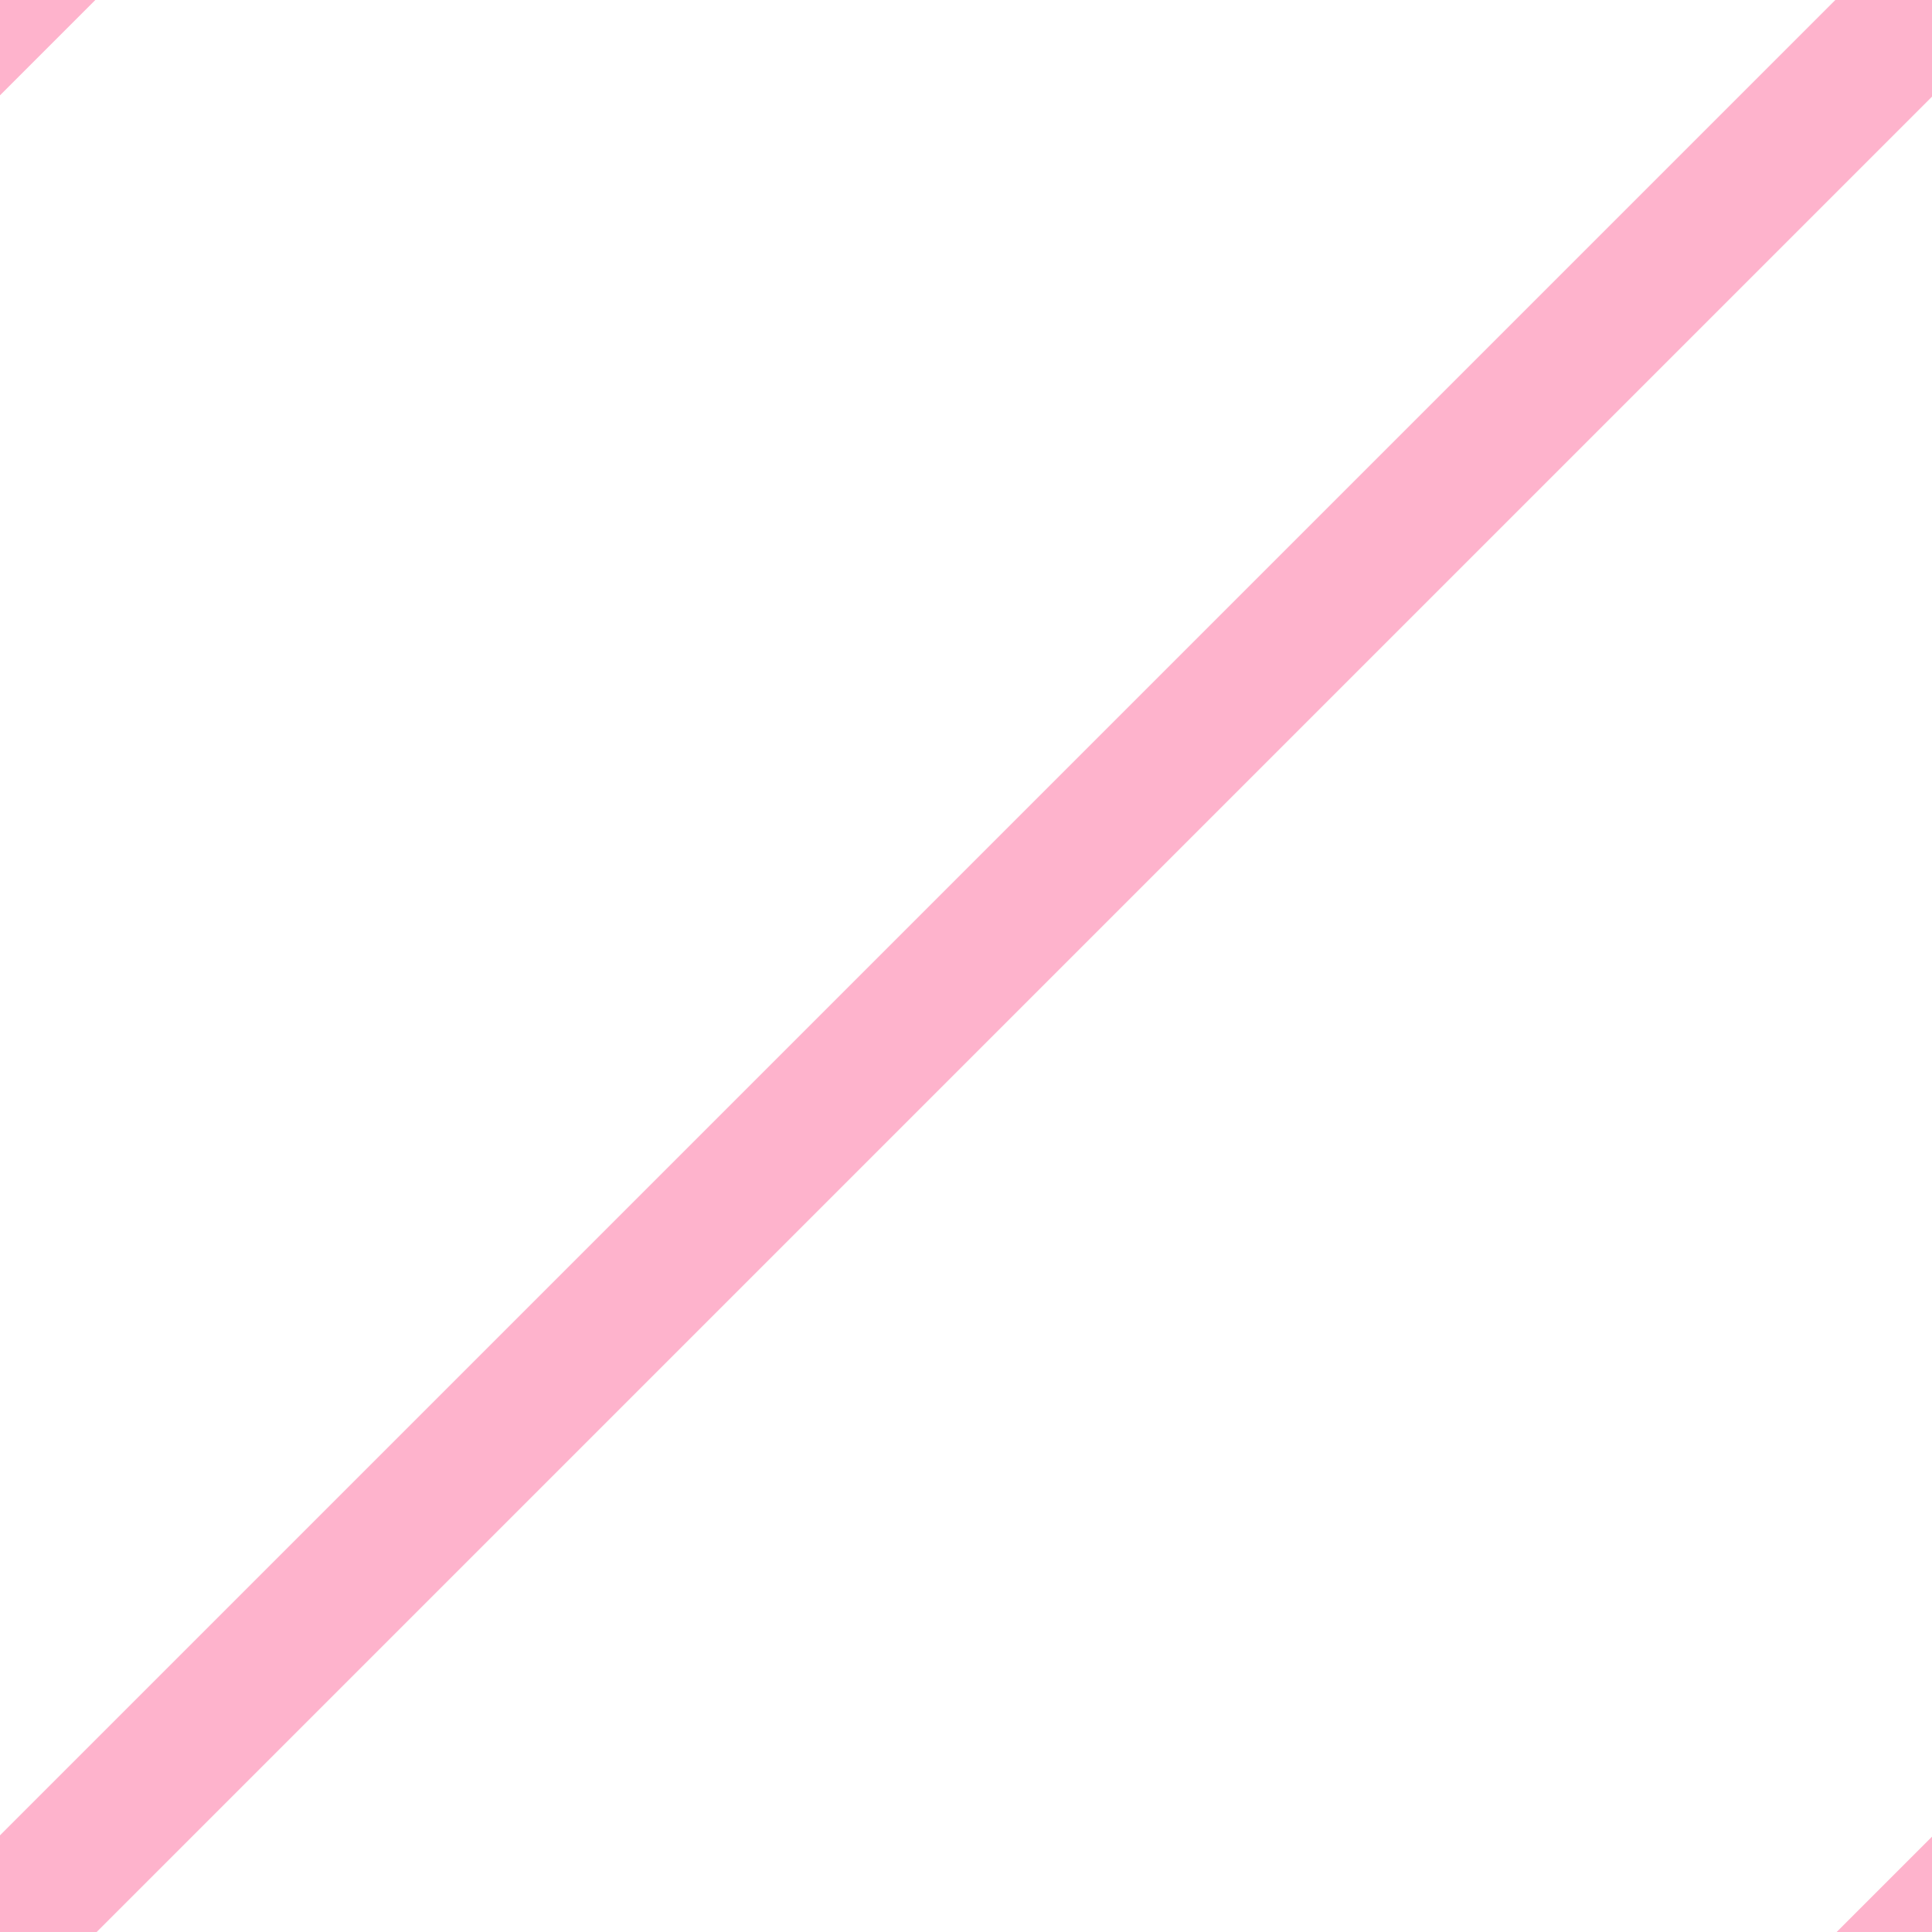 <?xml version="1.0" encoding="UTF-8" standalone="no"?>
<svg
   xmlns:dc="http://purl.org/dc/elements/1.1/"
   xmlns:cc="http://creativecommons.org/ns#"
   xmlns:rdf="http://www.w3.org/1999/02/22-rdf-syntax-ns#"
   xmlns:svg="http://www.w3.org/2000/svg"
   xmlns="http://www.w3.org/2000/svg"
   xmlns:sodipodi="http://sodipodi.sourceforge.net/DTD/sodipodi-0.dtd"
   xmlns:inkscape="http://www.inkscape.org/namespaces/inkscape"
   width="32"
   height="32"
   id="svg2"
   version="1.1"
   inkscape:version="0.91 r13725"
   sodipodi:docname="h_danger.svg">
  <defs
     id="defs14" />
  <sodipodi:namedview
     pagecolor="#ffffff"
     bordercolor="#666666"
     borderopacity="1"
     objecttolerance="10"
     gridtolerance="10"
     guidetolerance="10"
     inkscape:pageopacity="0"
     inkscape:pageshadow="2"
     inkscape:window-width="1920"
     inkscape:window-height="1006"
     id="namedview12"
     showgrid="false"
     inkscape:zoom="7.8666665"
     inkscape:cx="14.61834"
     inkscape:cy="25.361924"
     inkscape:window-x="1920"
     inkscape:window-y="0"
     inkscape:window-maximized="1"
     inkscape:current-layer="svg2" />
  <path
     style="fill:#fe9fbf;fill-opacity:0.79;stroke:#fe9fbf;stroke-width:0;stroke-opacity:0.79"
     inkscape:connector-curvature="0"
     id="svg_2"
     d="m 30.421,-0.022 1.601,0 0,1.601 L 1.601,32 0,32 0,30.399" />
  <path
     style="fill:#fe9fbf;fill-opacity:0.79;stroke:#fe9fbf;stroke-width:0;stroke-opacity:0.79"
     inkscape:connector-curvature="0"
     id="svg_3"
     d="M 1.601,-0.022 0,1.579 0,-0.022" />
  <path
     style="fill:#fe9fbf;fill-opacity:0.79;stroke:#fe9fbf;stroke-width:0;stroke-opacity:0.79"
     inkscape:connector-curvature="0"
     id="svg_4"
     d="m 30.421,32 1.601,0 0,-1.601" />
</svg>
